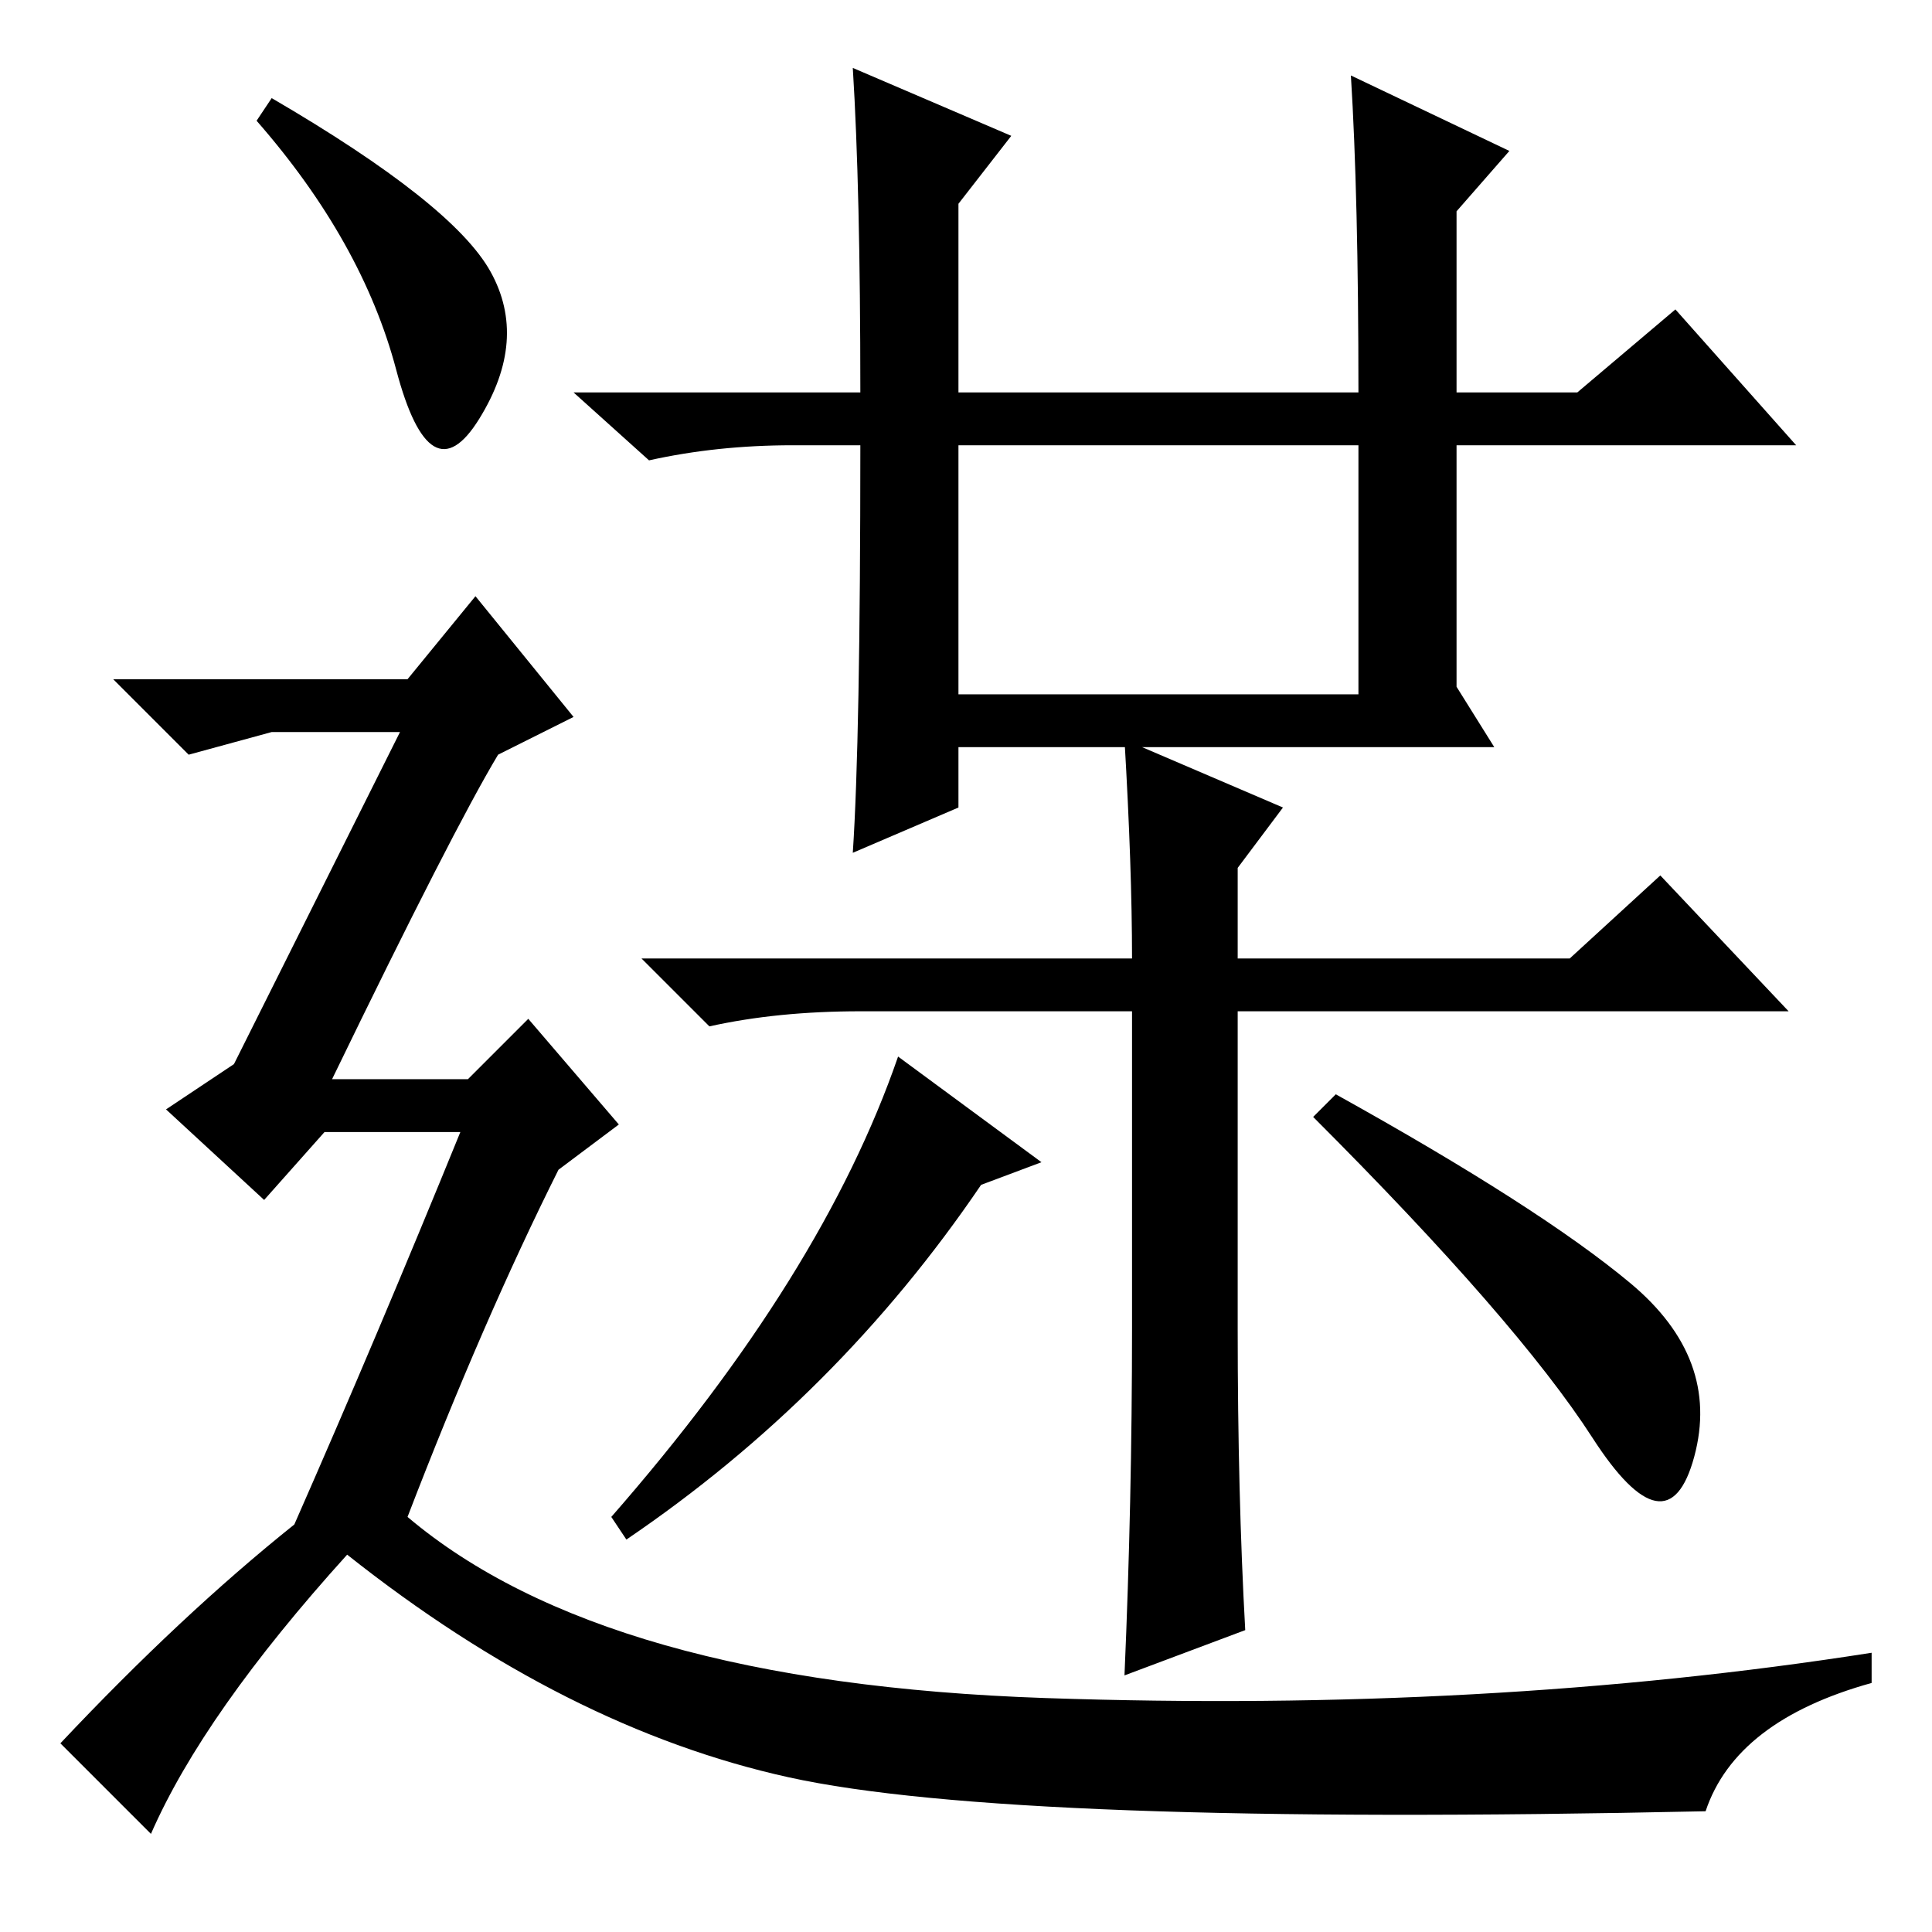 <?xml version="1.0" standalone="no"?>
<!DOCTYPE svg PUBLIC "-//W3C//DTD SVG 1.1//EN" "http://www.w3.org/Graphics/SVG/1.1/DTD/svg11.dtd" >
<svg xmlns="http://www.w3.org/2000/svg" xmlns:xlink="http://www.w3.org/1999/xlink" version="1.1" viewBox="0 -36 256 256">
  <g transform="matrix(1 0 0 -1 0 220)">
   <path fill="currentColor"
d="M113 247l21 -9l-7 -9v-25h53q0 26 -1 42l21 -10l-7 -8v-24h16l13 11l16 -18h-45v-32l5 -8h-18h-53v-8l-14 -6q1 15 1 54h-9q-10 0 -19 -2l-10 9h38q0 27 -1 43zM127 164h53v33h-53v-33zM150 129q0 12 -1 29l21 -9l-6 -8v-12h44l12 11l17 -18h-73v-42q0 -22 1 -40l-16 -6
q1 23 1 46v42h-36q-11 0 -20 -2l-9 9h65zM83 52l-2 3q28 32 38 61l19 -14l-8 -3q-19 -28 -47 -47zM177 111q27 -15 39 -25t8.5 -23t-13.5 2.5t-37 42.5zM36 243q24 -14 29 -23t-1.5 -19.5t-11 6.5t-18.5 33zM39 54q11 25 22 52h-18l-8 -9l-13 12l9 6l22 44h-17l-11 -3
l-10 10h39l9 11l13 -16l-10 -5q-6 -10 -22 -43h18l8 8l12 -14l-8 -6q-10 -20 -20 -46q26 -22 84.5 -24t109.5 6v-4q-18 -5 -22 -17q-92 -2 -121.5 4.5t-58.5 29.5q-19 -21 -26 -37l-12 12q16 17 31 29z" />
  </g>

</svg>
